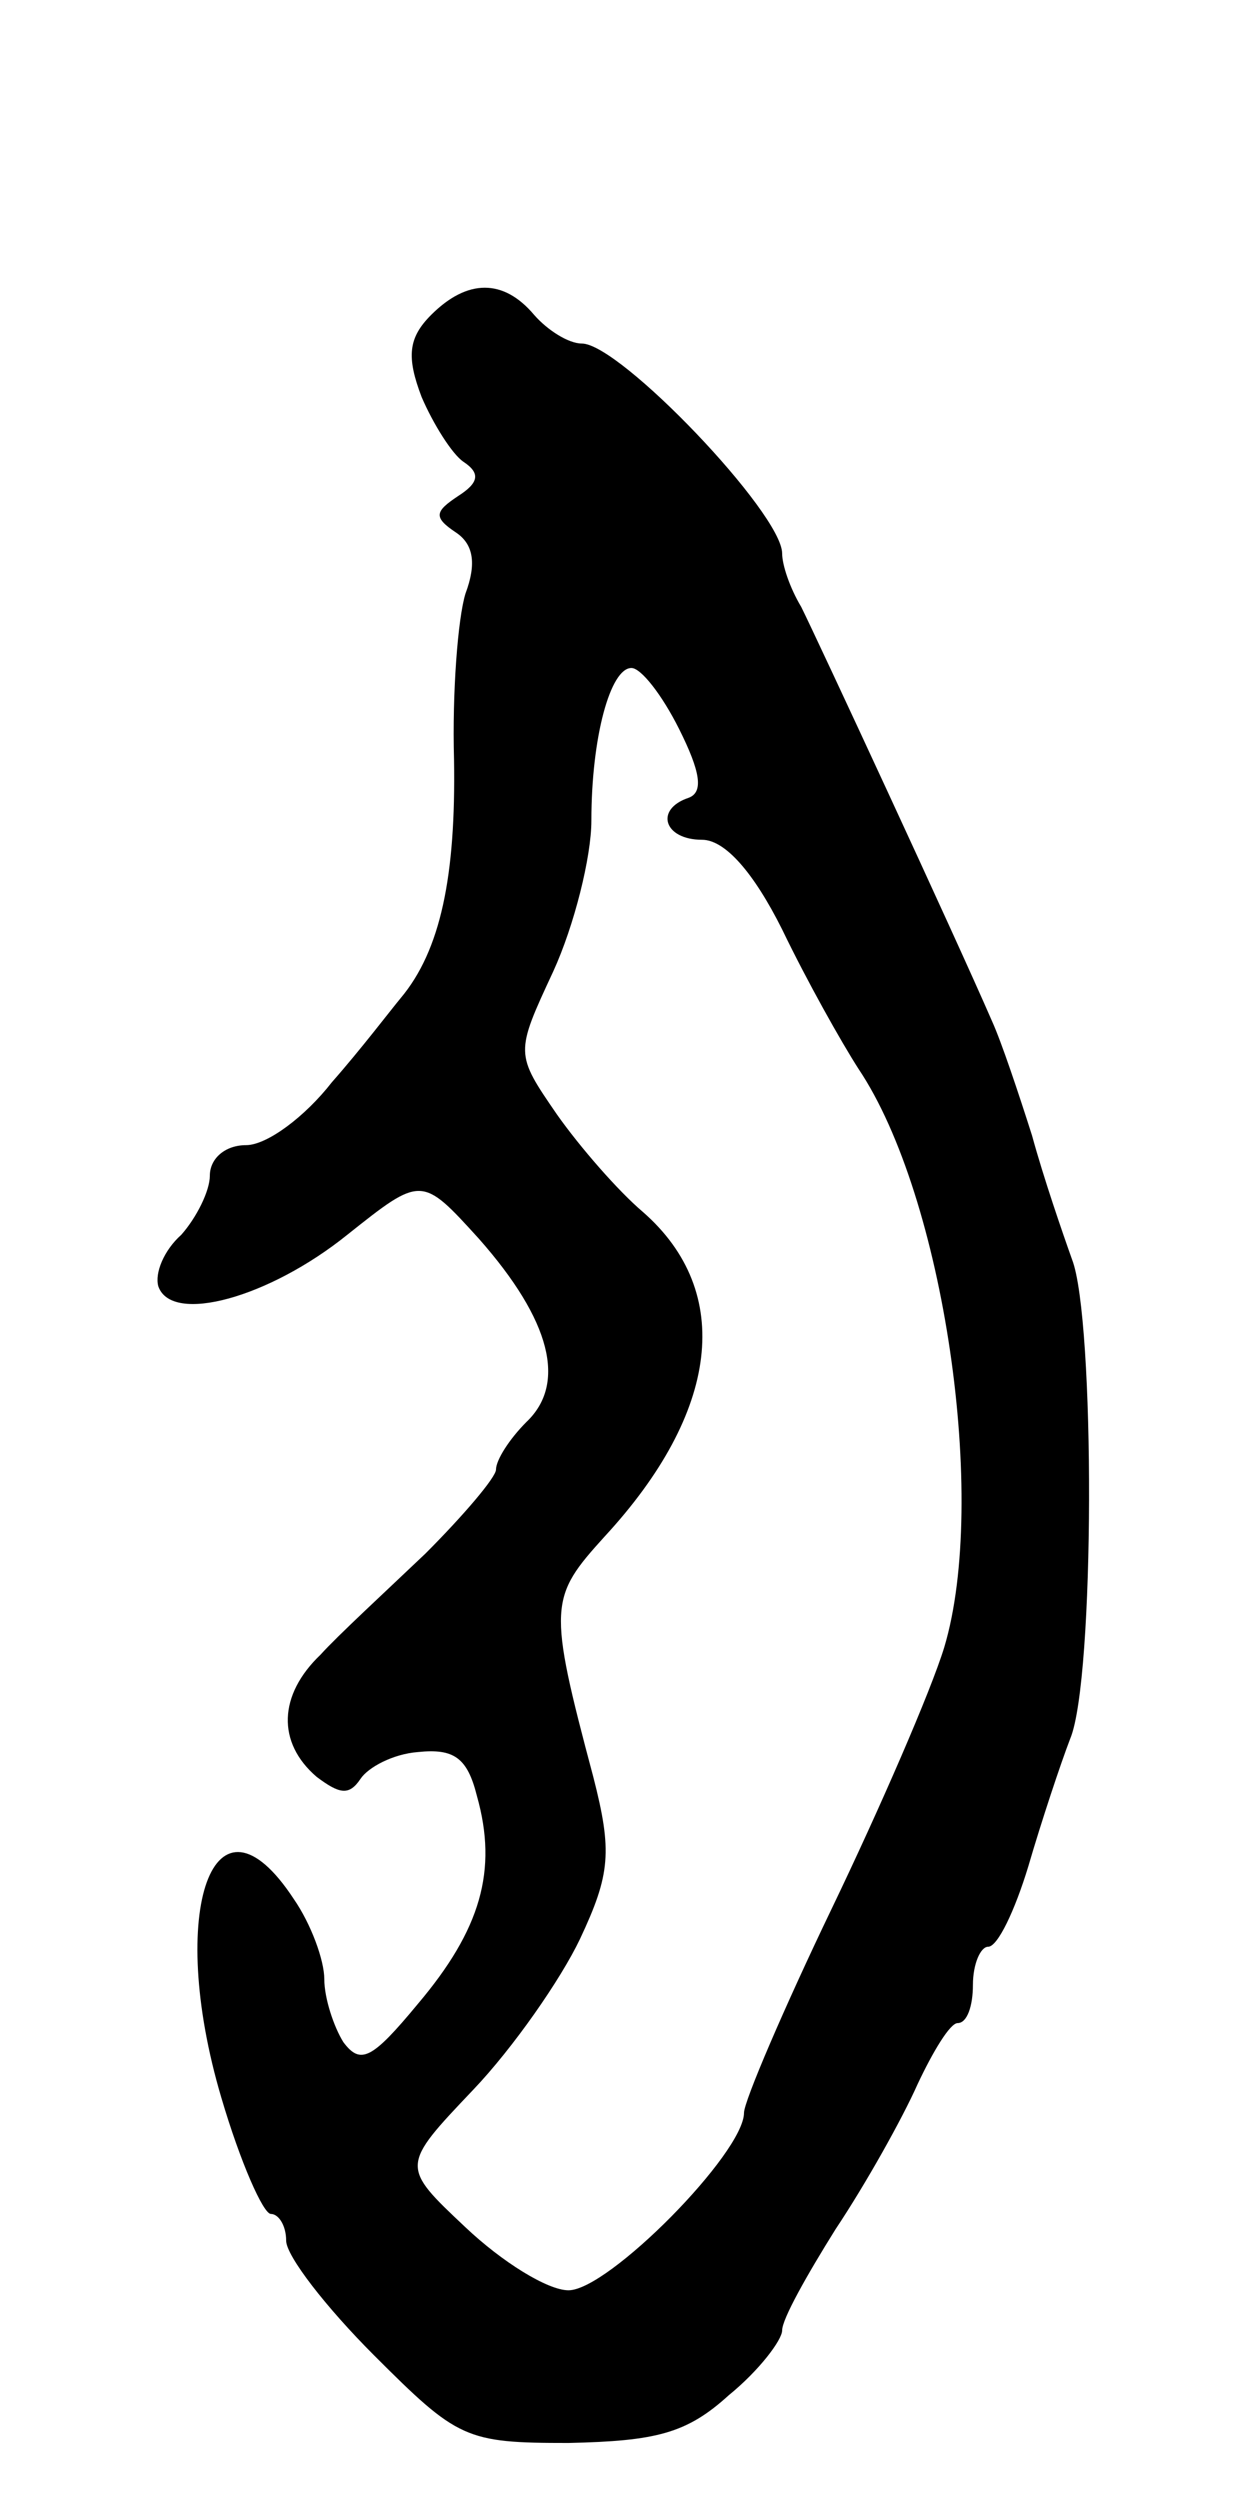 <svg version="1.0" xmlns="http://www.w3.org/2000/svg"
 width="65pt" height="131pt" viewBox="0 0 65 131"
 preserveAspectRatio="xMidYMid meet">
<g transform="translate(0,131) scale(0.1,-0.1)"
fill="#000000" stroke="none">
<path d="M226 1145 c-12 -12 -13 -22 -5 -43 6 -14 16 -30 22 -34 9 -6 8 -11
-3 -18 -12 -8 -13 -11 -1 -19 9 -6 11 -16 5 -32 -4 -13 -7 -52 -6 -87 1 -61
-7 -100 -28 -125 -5 -6 -21 -27 -36 -44 -14 -18 -34 -33 -45 -33 -11 0 -19 -7
-19 -16 0 -8 -7 -22 -15 -31 -9 -8 -14 -20 -12 -27 7 -20 58 -6 99 27 39 31
39 31 69 -2 38 -43 46 -76 25 -96 -9 -9 -16 -20 -16 -25 0 -4 -17 -24 -37 -44
-21 -20 -46 -43 -55 -53 -22 -21 -23 -46 -2 -64 12 -9 17 -10 23 -1 4 6 17 13
30 14 19 2 26 -3 31 -23 11 -39 2 -70 -31 -109 -24 -29 -30 -32 -39 -20 -5 8
-10 23 -10 33 0 10 -7 29 -16 42 -42 64 -67 -6 -38 -104 10 -34 22 -61 26 -61
4 0 8 -6 8 -14 0 -8 21 -35 46 -60 44 -44 48 -46 102 -46 46 1 62 5 84 25 16
13 28 29 28 34 0 6 13 29 28 53 16 24 35 58 43 76 8 17 17 32 21 32 5 0 8 9 8
20 0 11 4 20 8 20 5 0 14 19 21 42 7 24 17 54 22 67 13 31 13 220 1 251 -5 14
-15 43 -21 65 -7 22 -16 49 -21 60 -20 46 -92 201 -100 217 -6 10 -10 22 -10
28 0 21 -85 110 -105 110 -7 0 -18 7 -25 15 -16 19 -35 19 -54 0z m130 -217
c11 -22 13 -33 5 -36 -18 -6 -13 -22 7 -22 12 0 27 -17 42 -47 13 -27 31 -59
40 -73 45 -67 68 -226 45 -303 -7 -23 -34 -85 -59 -137 -25 -52 -46 -101 -46
-107 0 -21 -71 -93 -92 -93 -11 0 -35 15 -54 33 -34 32 -34 32 4 72 21 22 46
58 56 79 16 34 17 46 7 85 -24 90 -23 94 6 126 60 65 68 128 20 170 -13 11
-33 34 -45 51 -22 32 -22 32 -2 75 11 24 20 60 20 79 0 44 10 80 21 80 5 0 16
-14 25 -32z"/>
</g>
</svg>
